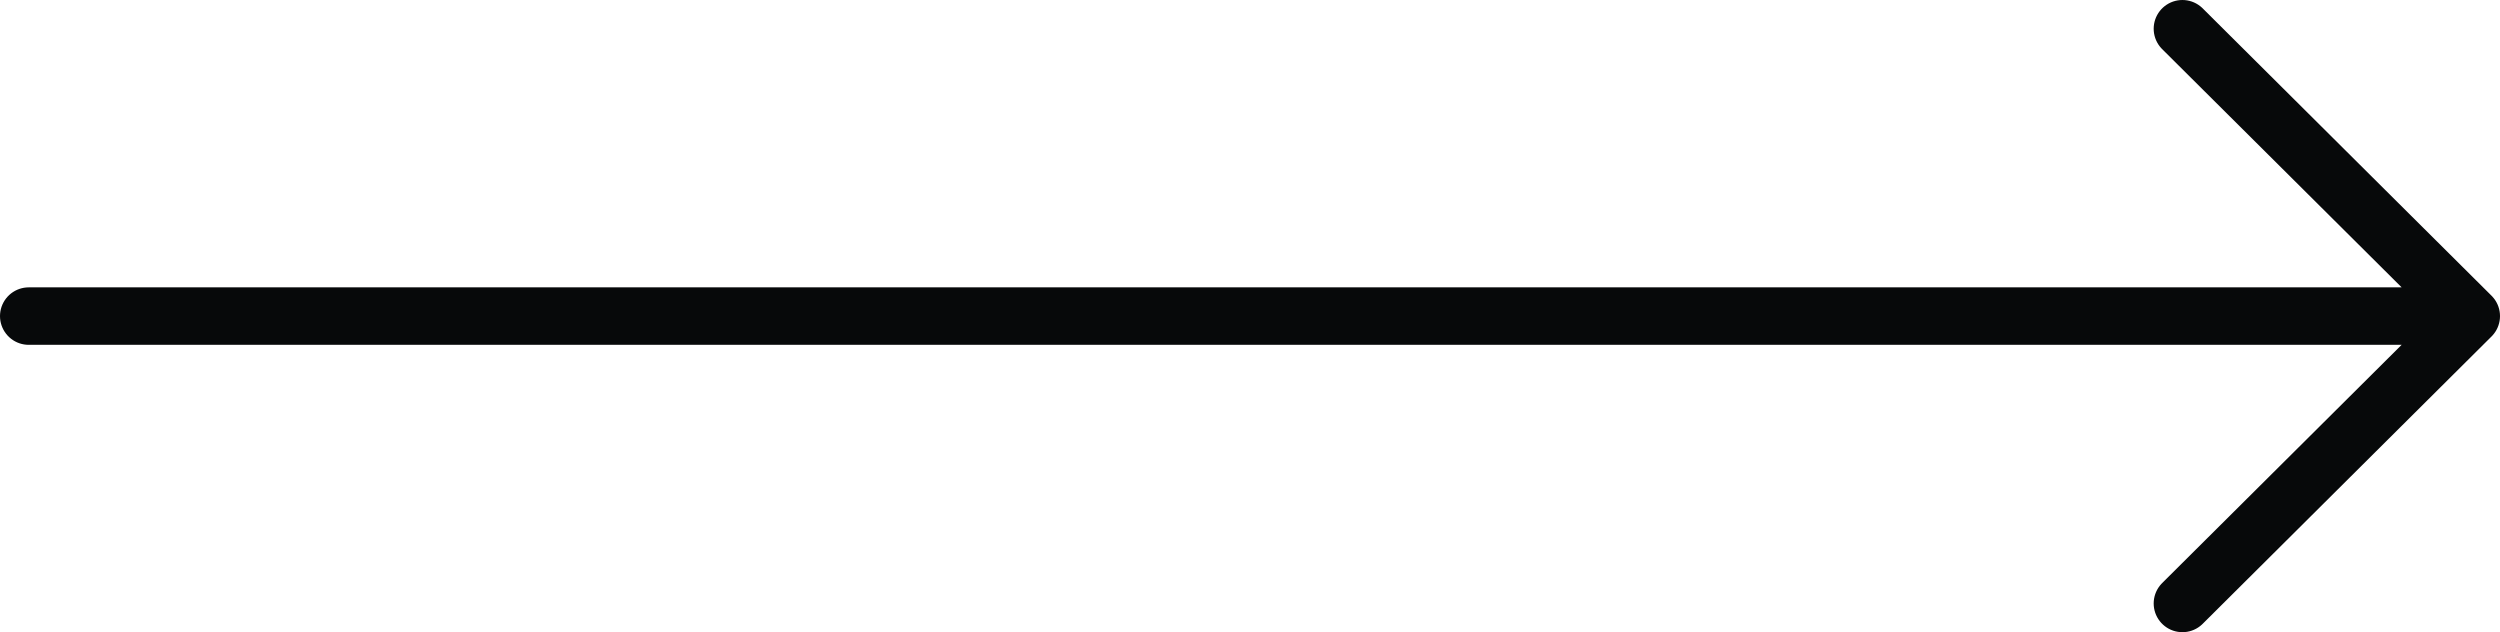 <svg width="87" height="22" fill="none" xmlns="http://www.w3.org/2000/svg"><path d="M1 11h84M75.948 1L86 11 75.948 21" stroke="#07090A" stroke-width="2" stroke-linecap="round" stroke-linejoin="round"/></svg>
